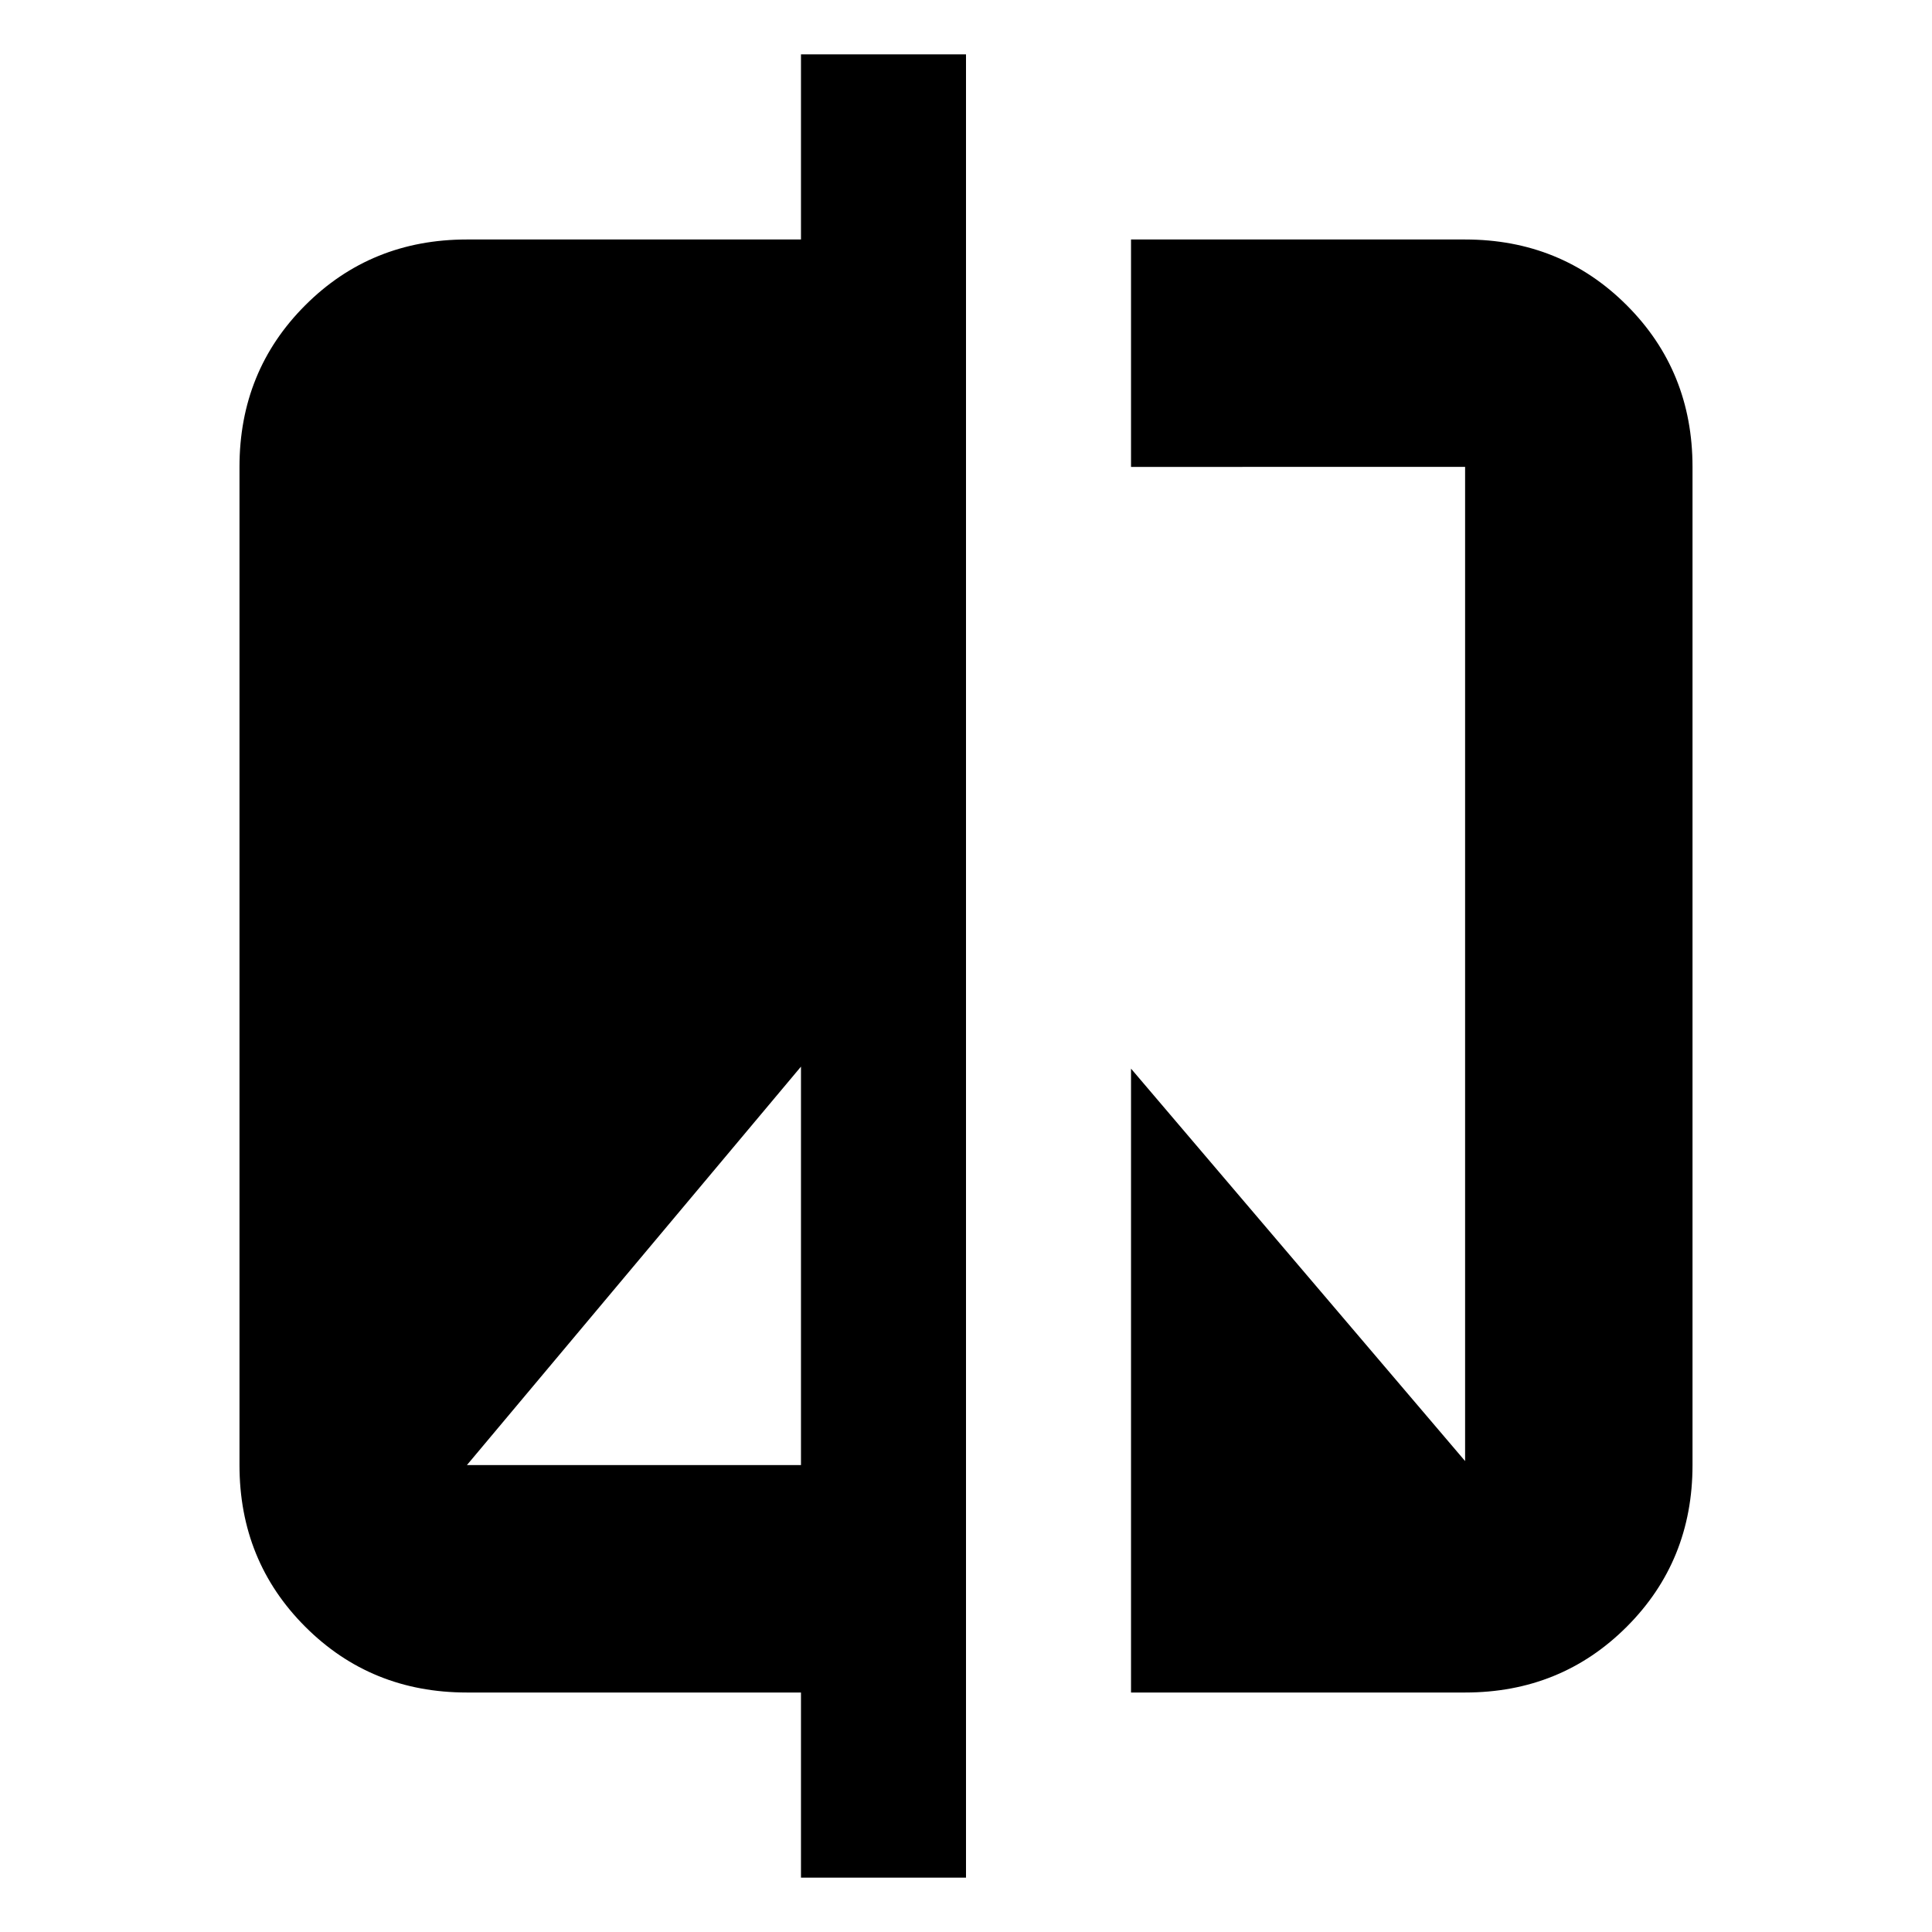 <svg xmlns="http://www.w3.org/2000/svg" height="20" viewBox="0 -960 960 960" width="20"><path d="M398-27v-92H232q-47.64 0-80.32-32.68Q119-184.36 119-232v-496q0-47.64 32.68-80.32Q184.36-841 232-841h166v-92h82v906h-82ZM232-232h166v-198L232-232Zm330 113v-310l166 195v-494H562v-113h166q47.64 0 80.32 32.68Q841-775.64 841-728v496q0 47.64-32.68 80.32Q775.64-119 728-119H562Z"/></svg>